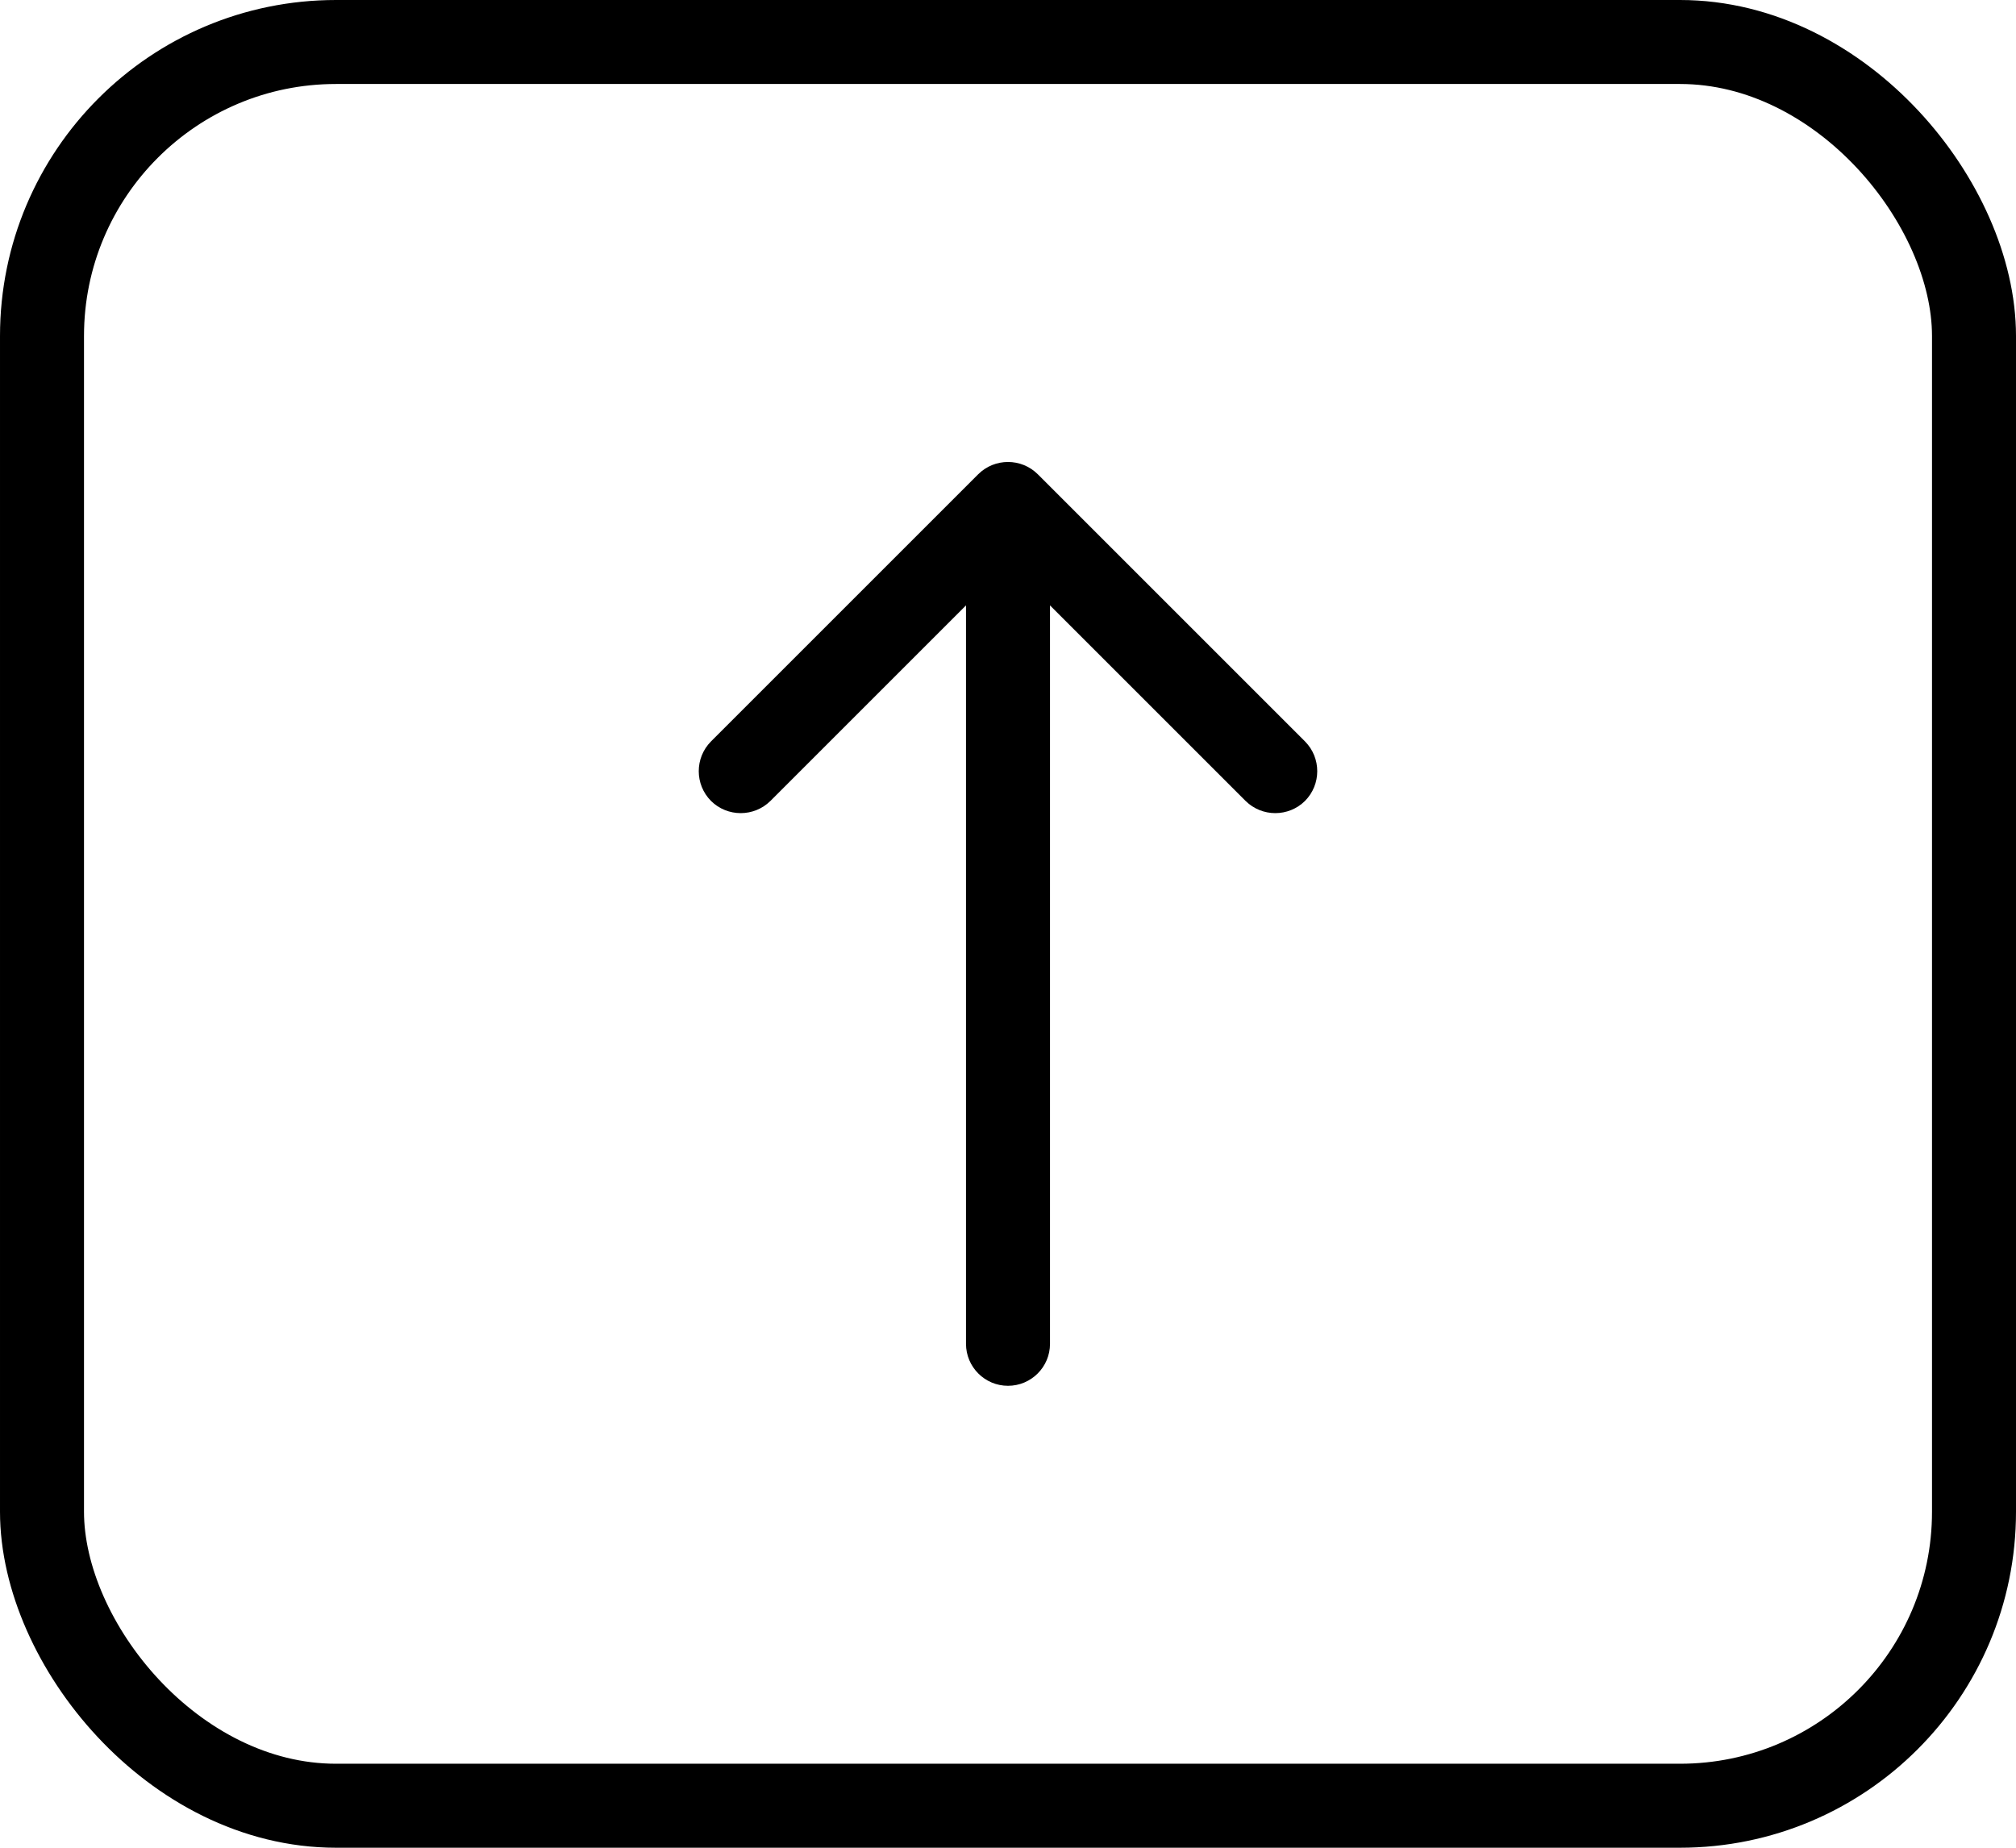 <svg width="12" height="11" viewBox="0 0 12 11" fill="none" xmlns="http://www.w3.org/2000/svg"><rect x="0.25" y="0.25" width="11.5" height="10.5" rx="1.75" stroke="black" stroke-width="0.5"/><path d="M6.177 2.823C6.079 2.726 5.921 2.726 5.823 2.823L4.232 4.414C4.135 4.512 4.135 4.67 4.232 4.768C4.33 4.865 4.488 4.865 4.586 4.768L6 3.354L7.414 4.768C7.512 4.865 7.67 4.865 7.768 4.768C7.865 4.67 7.865 4.512 7.768 4.414L6.177 2.823ZM5.75 8C5.75 8.138 5.862 8.25 6 8.25C6.138 8.25 6.25 8.138 6.25 8H5.75ZM5.75 3V8H6.25V3H5.75Z" fill="black"/></svg>